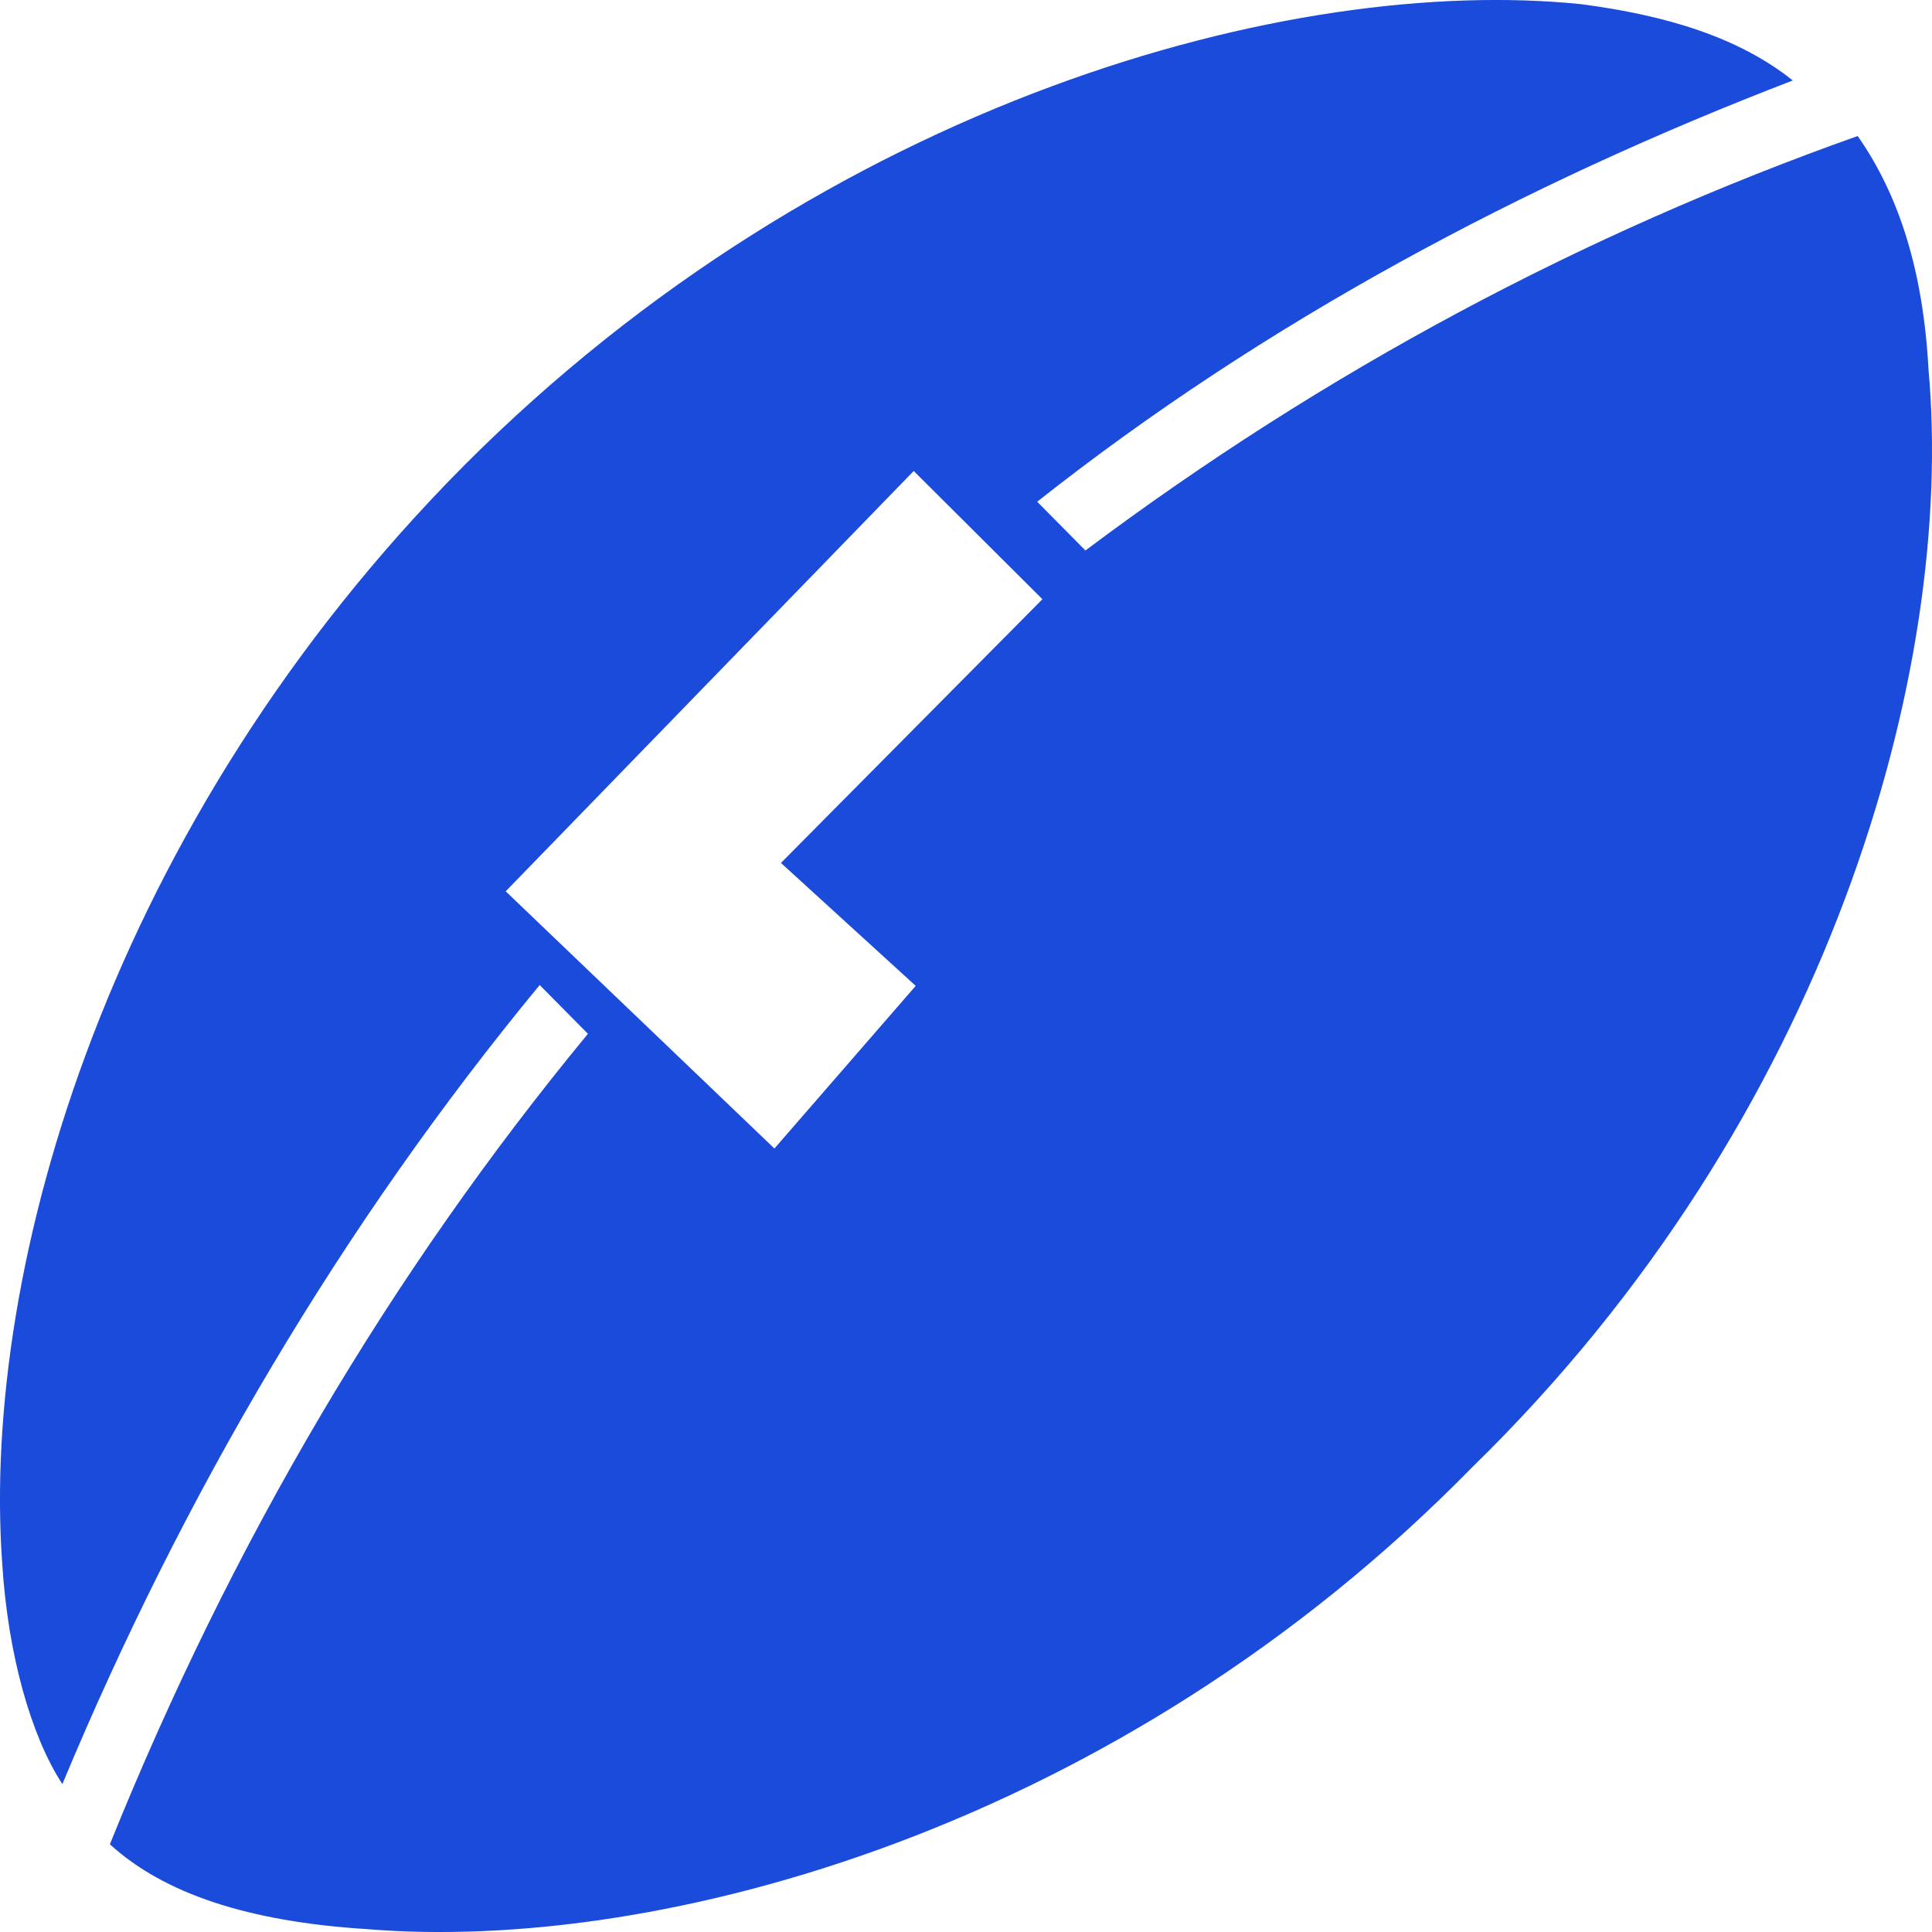 <?xml version="1.0" encoding="utf-8"?>
<!-- Generator: Adobe Illustrator 21.0.0, SVG Export Plug-In . SVG Version: 6.00 Build 0)  -->
<svg version="1.1" id="rugby-league" xmlns="http://www.w3.org/2000/svg" xmlns:xlink="http://www.w3.org/1999/xlink" x="0px"
	 y="0px" viewBox="0 0 32 32" style="enable-background:new 0 0 32 32;" xml:space="preserve">
<path fill="#1a4bda" d="M31.942,6.116c-0.088-1.615-0.48-2.872-1.173-3.863
	c-4.535,1.608-8.831,3.895-12.791,6.865l-0.799-0.808c3.772-2.982,8.067-5.269,12.515-6.977
	c-0.899-0.719-2.102-1.08-3.506-1.264C21.406-0.422,13.728,1.651,7.686,7.711
	c-5.841,5.883-8,13.229-7.65,18.176c0.094,1.521,0.48,2.872,0.997,3.663
	c1.999-4.799,4.638-9.274,7.906-13.235l0.799,0.808c-3.268,3.962-5.907,8.436-7.918,13.424
	c0.893,0.814,2.279,1.28,4.252,1.405c4.881,0.403,12.467-1.676,18.314-7.652
	C30.316,18.517,32.387,11.069,31.942,6.116z M15.167,16.329l-2.34,2.694l-4.451-4.26l6.758-6.962
	l2.132,2.124l-4.331,4.368L15.167,16.329z"/>
</svg>
